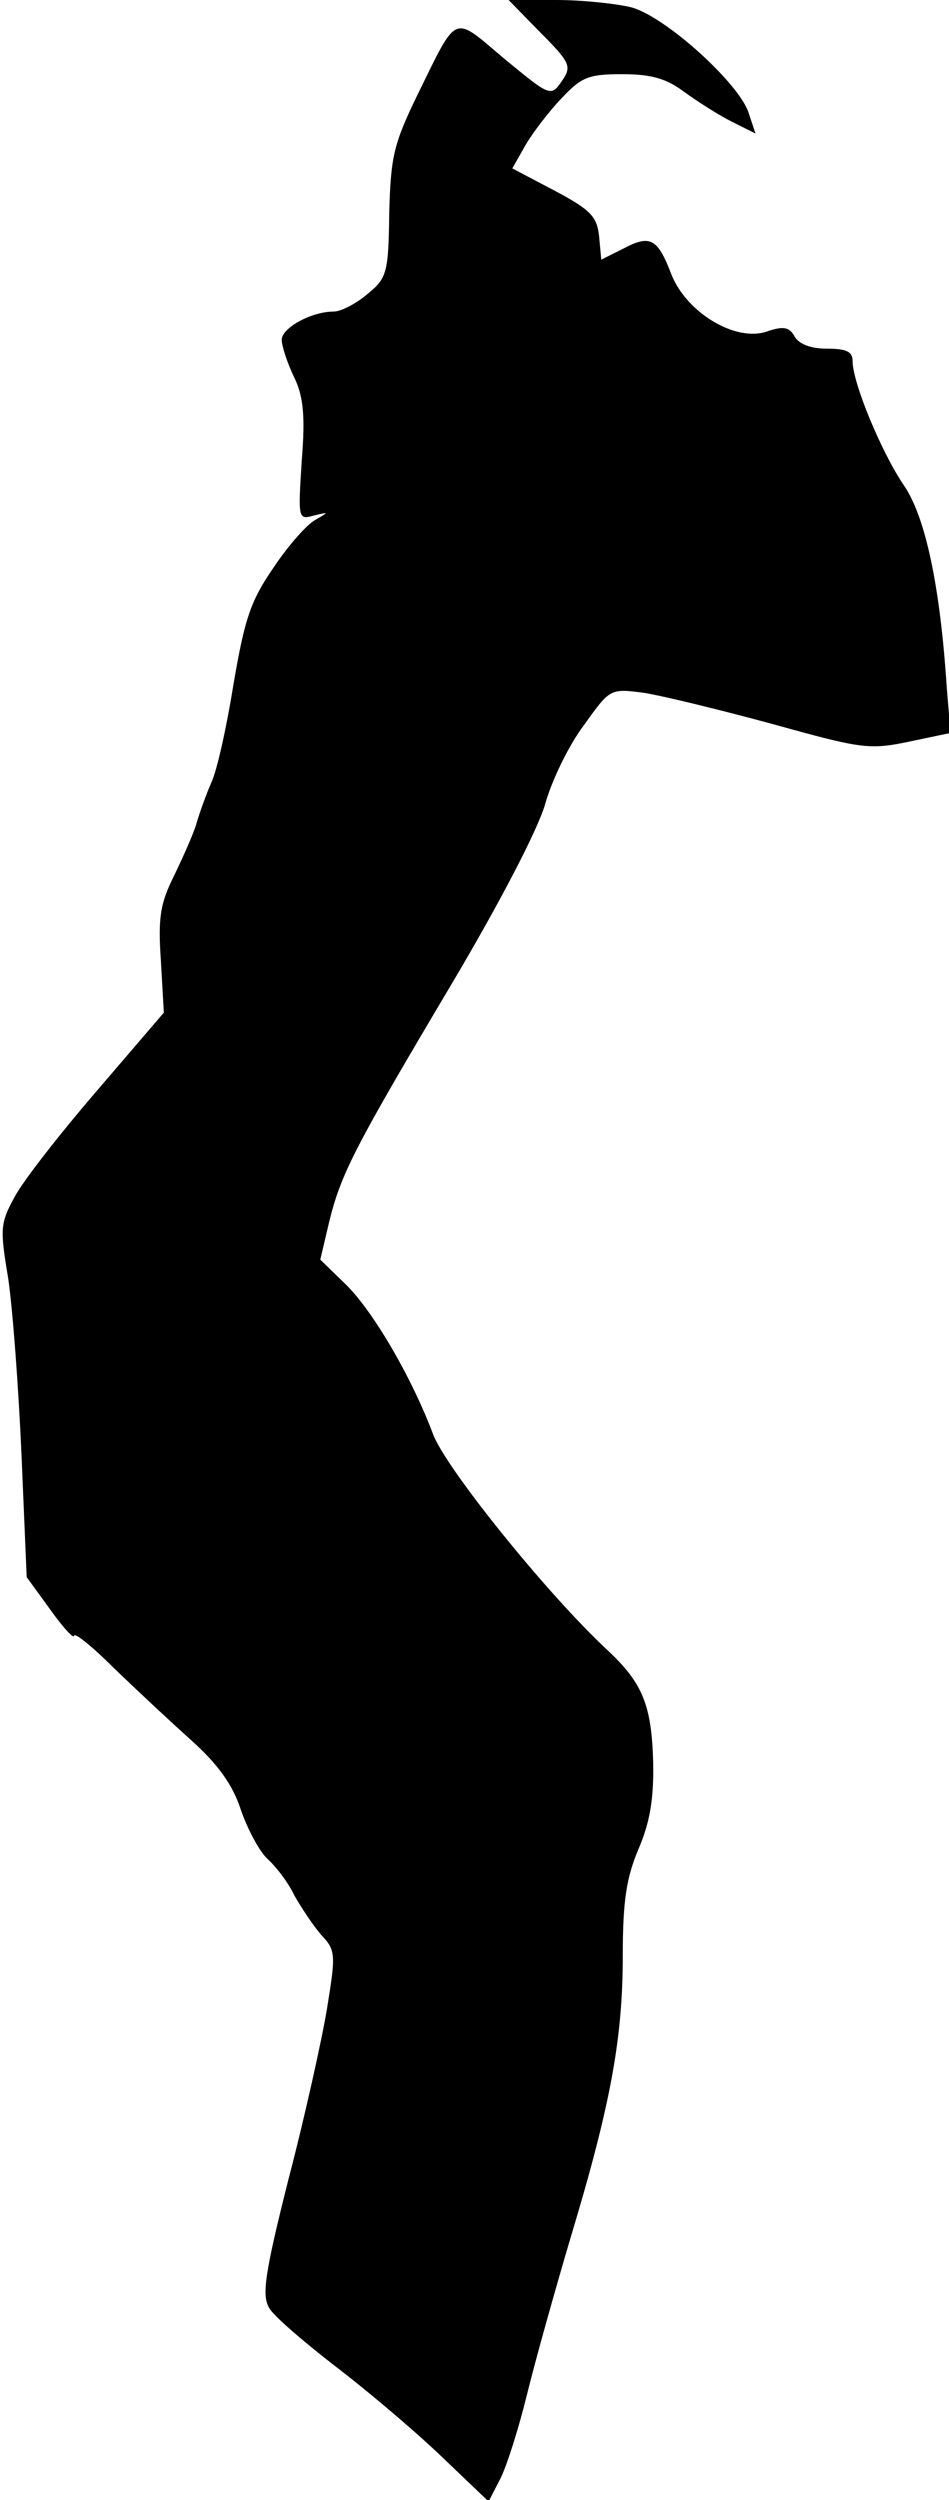 <?xml version="1.0" standalone="no"?>
<!DOCTYPE svg PUBLIC "-//W3C//DTD SVG 20010904//EN"
 "http://www.w3.org/TR/2001/REC-SVG-20010904/DTD/svg10.dtd">
<svg version="1.0" xmlns="http://www.w3.org/2000/svg"
 width="128pt" height="337pt" viewBox="0 0 128 337"
 preserveAspectRatio="xMidYMid meet">
<g transform="translate(0,337) scale(0.1,-0.1)"
fill="#000000" stroke="none">
<path fill="#000000" stroke="none" d="M729 3326 c41 -41 42 -46 29 -65 -15
-22 -16 -21 -78 30 -70 59 -62 63 -117 -49 -32 -66 -36 -83 -38 -159 -1 -80
-3 -88 -29 -109 -15 -13 -36 -24 -46 -24 -30 0 -70 -22 -70 -38 0 -8 7 -30 16
-49 13 -26 16 -52 11 -114 -5 -78 -5 -80 16 -74 21 5 21 5 2 -6 -11 -6 -36
-34 -56 -64 -31 -45 -39 -69 -54 -157 -9 -56 -22 -116 -30 -133 -7 -16 -16
-41 -20 -55 -4 -14 -18 -45 -30 -70 -19 -38 -22 -57 -18 -115 l4 -70 -90 -105
c-50 -58 -100 -122 -111 -143 -20 -36 -20 -44 -9 -110 6 -40 14 -147 18 -238
l7 -165 32 -44 c17 -24 32 -40 32 -35 0 5 24 -14 52 -42 29 -28 76 -72 105
-98 37 -33 57 -61 68 -95 9 -26 25 -56 36 -66 12 -11 28 -32 36 -49 9 -16 25
-40 36 -53 20 -21 20 -26 8 -100 -7 -42 -30 -146 -52 -230 -32 -127 -36 -156
-26 -173 6 -11 46 -45 87 -77 41 -31 105 -85 142 -120 l67 -64 16 31 c9 18 25
69 36 114 11 45 38 141 59 212 54 179 70 268 70 379 0 74 5 105 21 143 15 35
21 66 20 117 -2 77 -14 107 -61 151 -81 75 -219 246 -236 292 -29 77 -81 166
-118 202 l-34 33 12 51 c16 65 34 100 166 322 64 108 114 204 125 240 9 33 33
82 53 108 35 49 35 49 81 43 25 -4 103 -23 173 -42 119 -33 130 -35 183 -24
l57 12 -5 61 c-9 138 -29 231 -58 273 -30 44 -69 138 -69 167 0 13 -8 17 -35
17 -21 0 -37 6 -43 16 -7 13 -15 15 -38 7 -42 -14 -107 25 -128 76 -19 50 -29
55 -65 36 l-30 -15 -3 32 c-3 26 -11 35 -60 61 l-57 30 17 30 c9 16 31 45 48
63 28 30 37 34 83 34 40 0 60 -6 84 -24 18 -13 46 -31 64 -40 l32 -16 -10 30
c-15 40 -111 127 -157 140 -20 5 -66 10 -102 10 l-64 0 43 -44z"/>
</g>
</svg>
